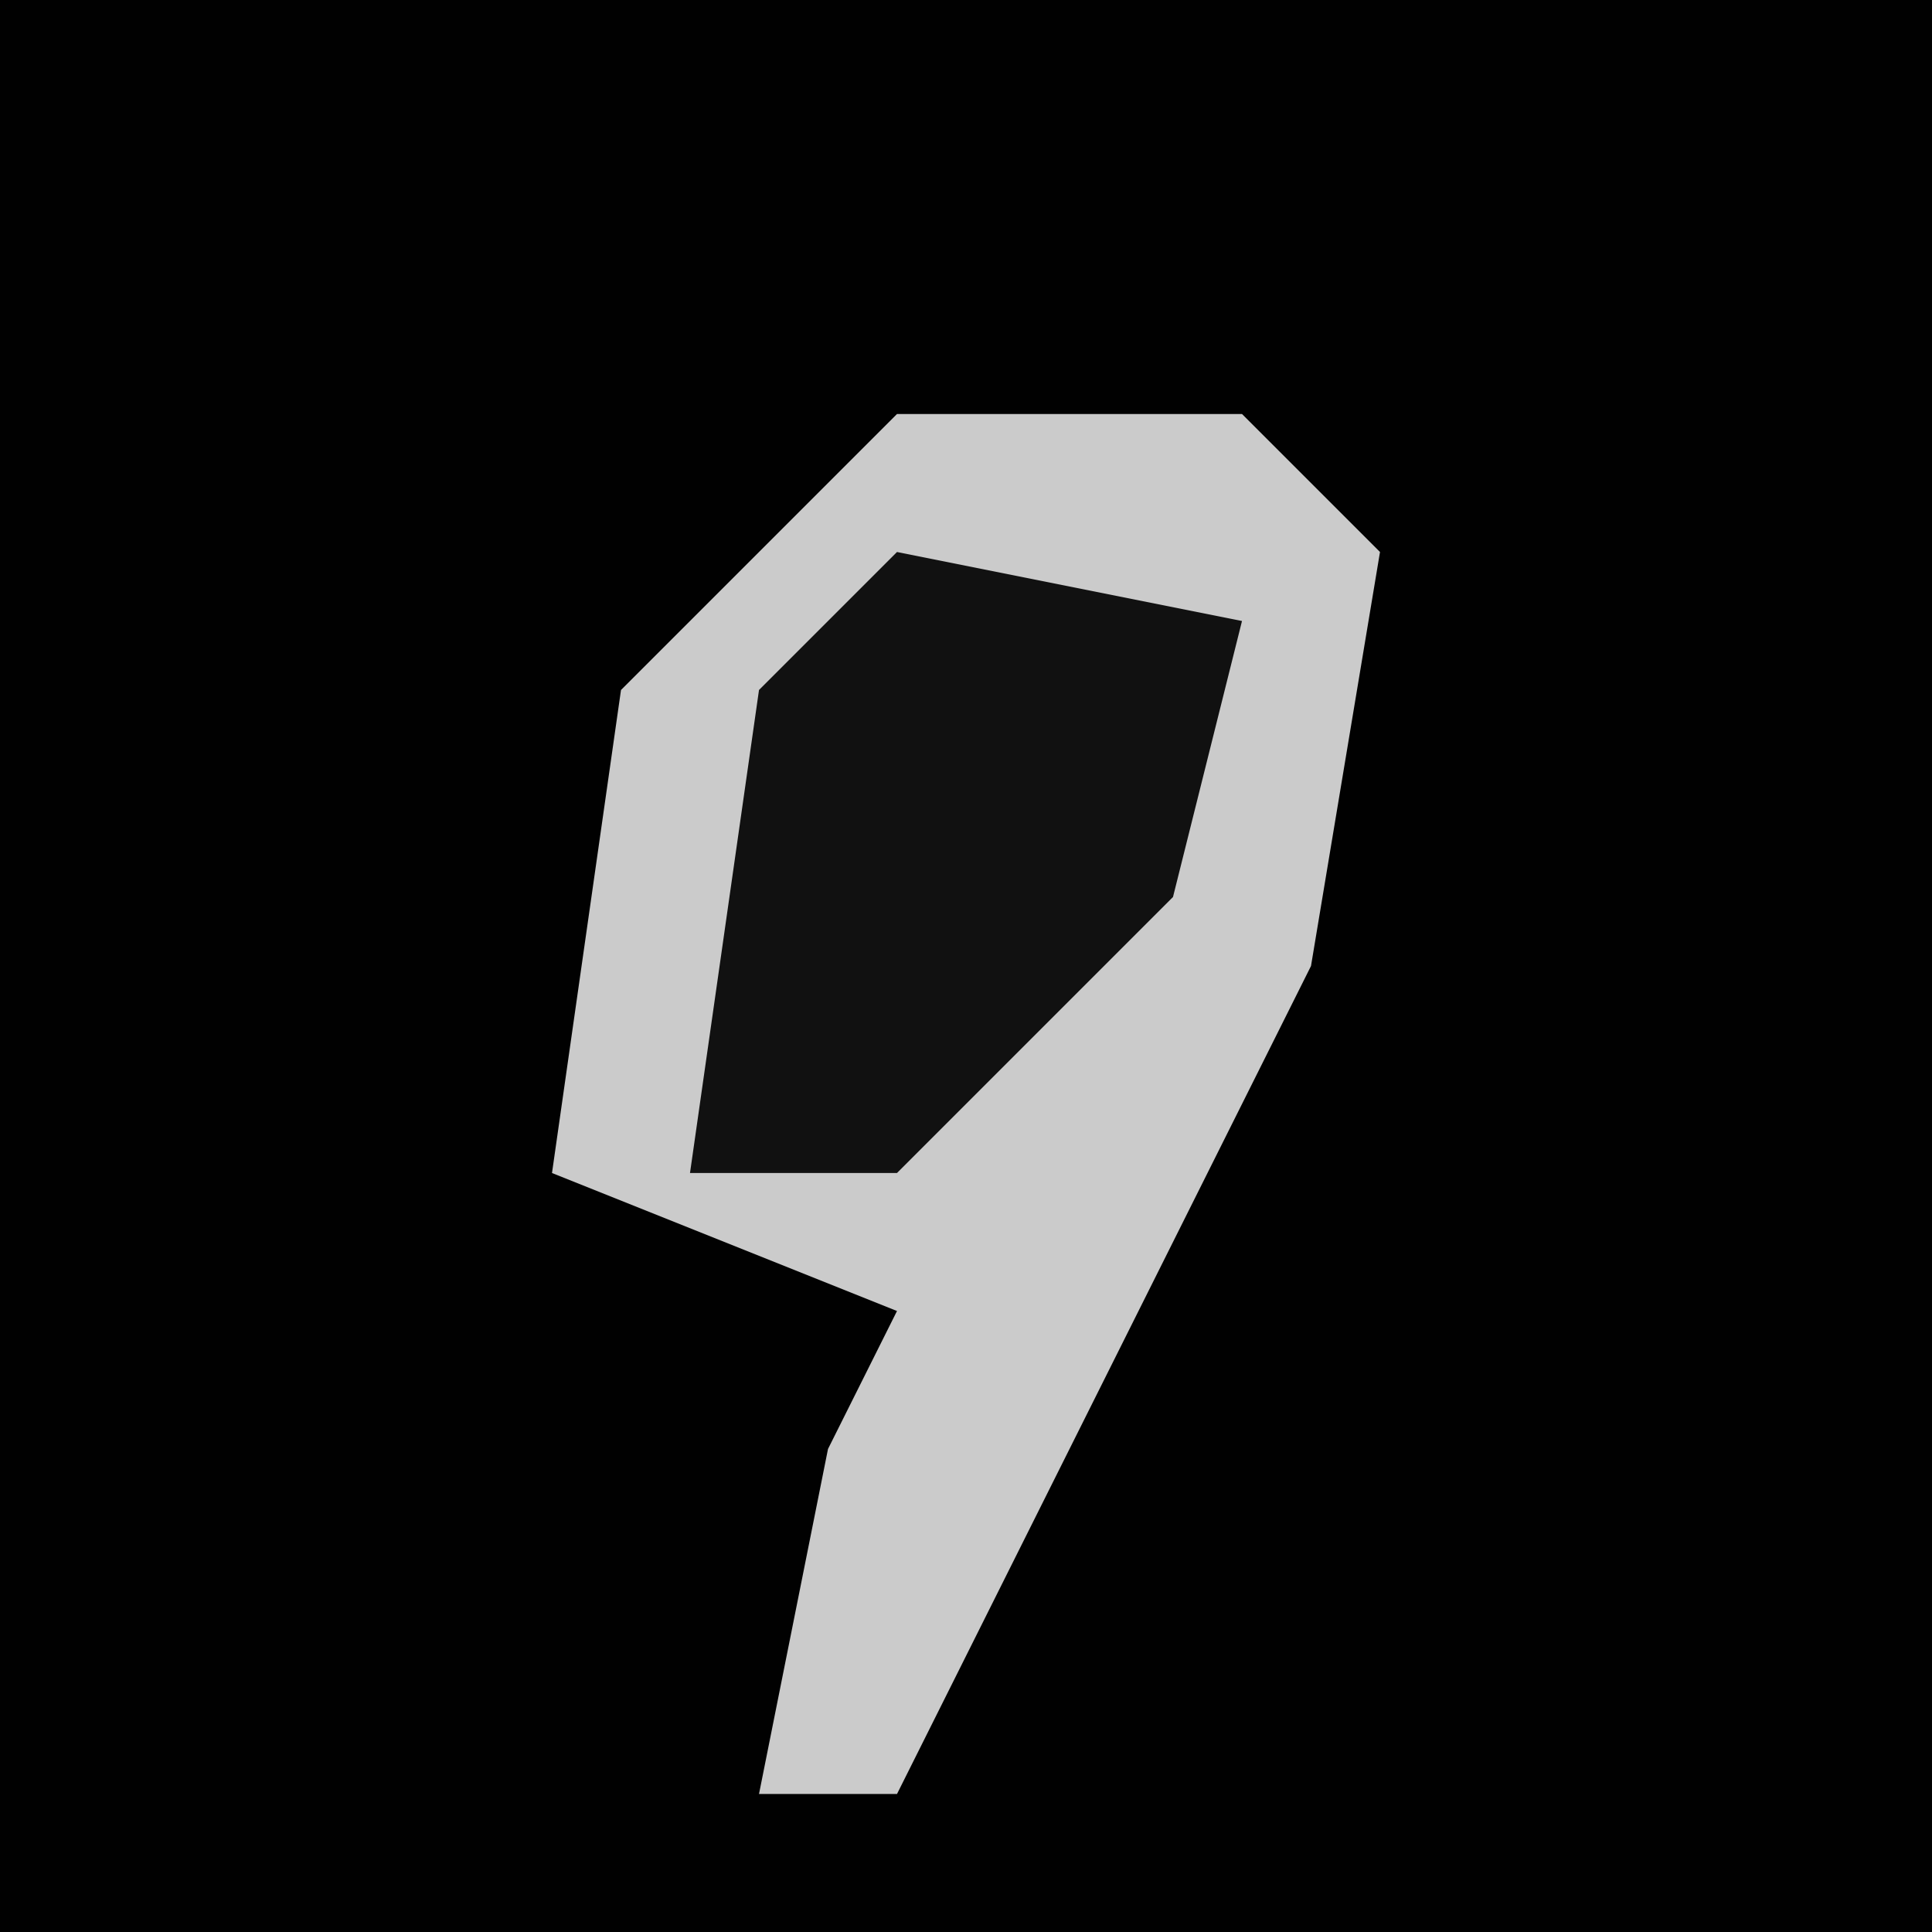 <?xml version="1.0" encoding="UTF-8"?>
<svg version="1.1" xmlns="http://www.w3.org/2000/svg" width="28" height="28">
<path d="M0,0 L28,0 L28,28 L0,28 Z " fill="#010101" transform="translate(0,0)"/>
<path d="M0,0 L5,0 L7,2 L6,8 L0,20 L-2,20 L-1,15 L0,13 L-5,11 L-4,4 Z " fill="#CBCBCB" transform="translate(13,6)"/>
<path d="M0,0 L5,1 L4,5 L0,9 L-3,9 L-2,2 Z " fill="#111111" transform="translate(13,8)"/>
</svg>
